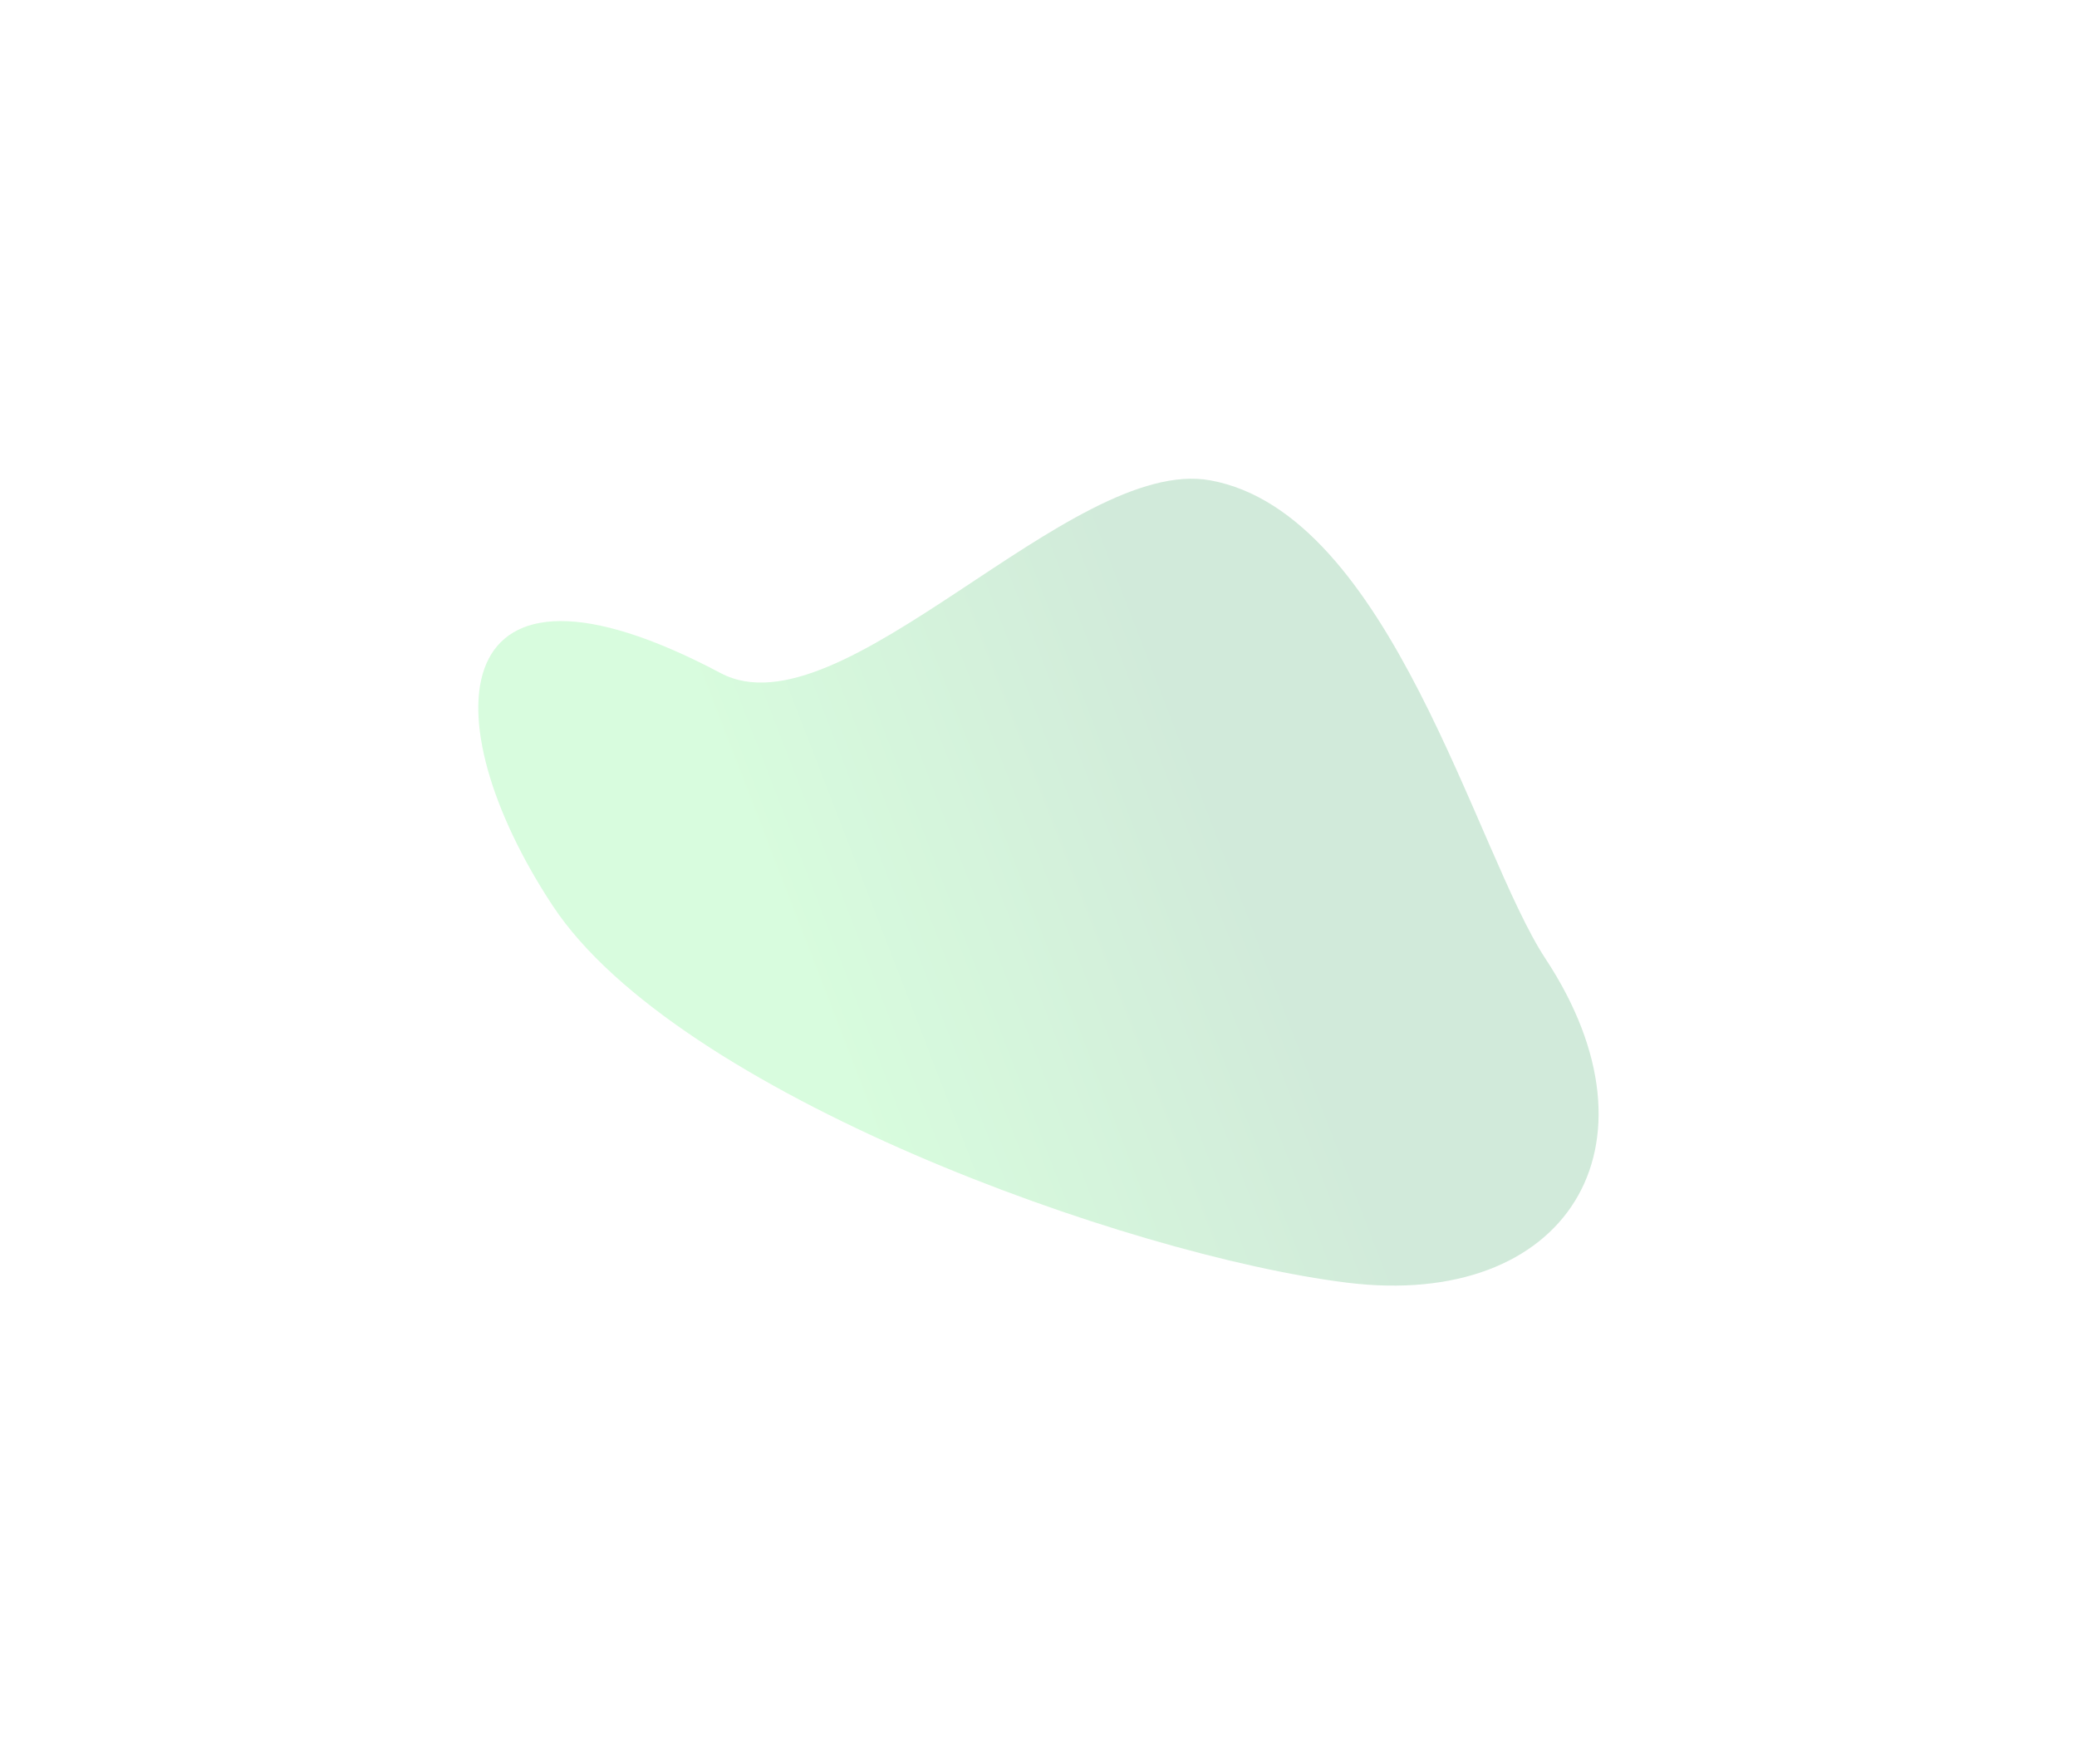 <svg width="1306" height="1109" viewBox="0 0 1306 1109" fill="none" xmlns="http://www.w3.org/2000/svg">
<g filter="url(#filter0_f_8114_283)">
<path d="M453.157 423.194C529.037 463.39 673.366 286.065 760.997 302.001C874.674 322.674 927.765 535.996 971.741 602.682C1049.62 720.775 984.752 823.531 846.86 806.419C708.968 789.307 425.395 687.504 347.518 569.411C269.642 451.318 278.844 330.857 453.157 423.194Z" fill="url(#paint0_linear_8114_283)" fill-opacity="0.2"/>
</g>
<defs>
<filter id="filter0_f_8114_283" x="-121" y="-121" width="1548" height="1351" filterUnits="userSpaceOnUse" color-interpolation-filters="sRGB">
<feFlood flood-opacity="0" result="BackgroundImageFix"/>
<feBlend mode="normal" in="SourceGraphic" in2="BackgroundImageFix" result="shape"/>
<feGaussianBlur stdDeviation="150" result="effect1_foregroundBlur_8114_283"/>
</filter>
<linearGradient id="paint0_linear_8114_283" x1="336.997" y1="584.001" x2="733.127" y2="430.711" gradientUnits="userSpaceOnUse">
<stop offset="0.349" stop-color="#3BF058"/>
<stop offset="1" stop-color="#1A9744"/>
</linearGradient>
</defs>
</svg>
